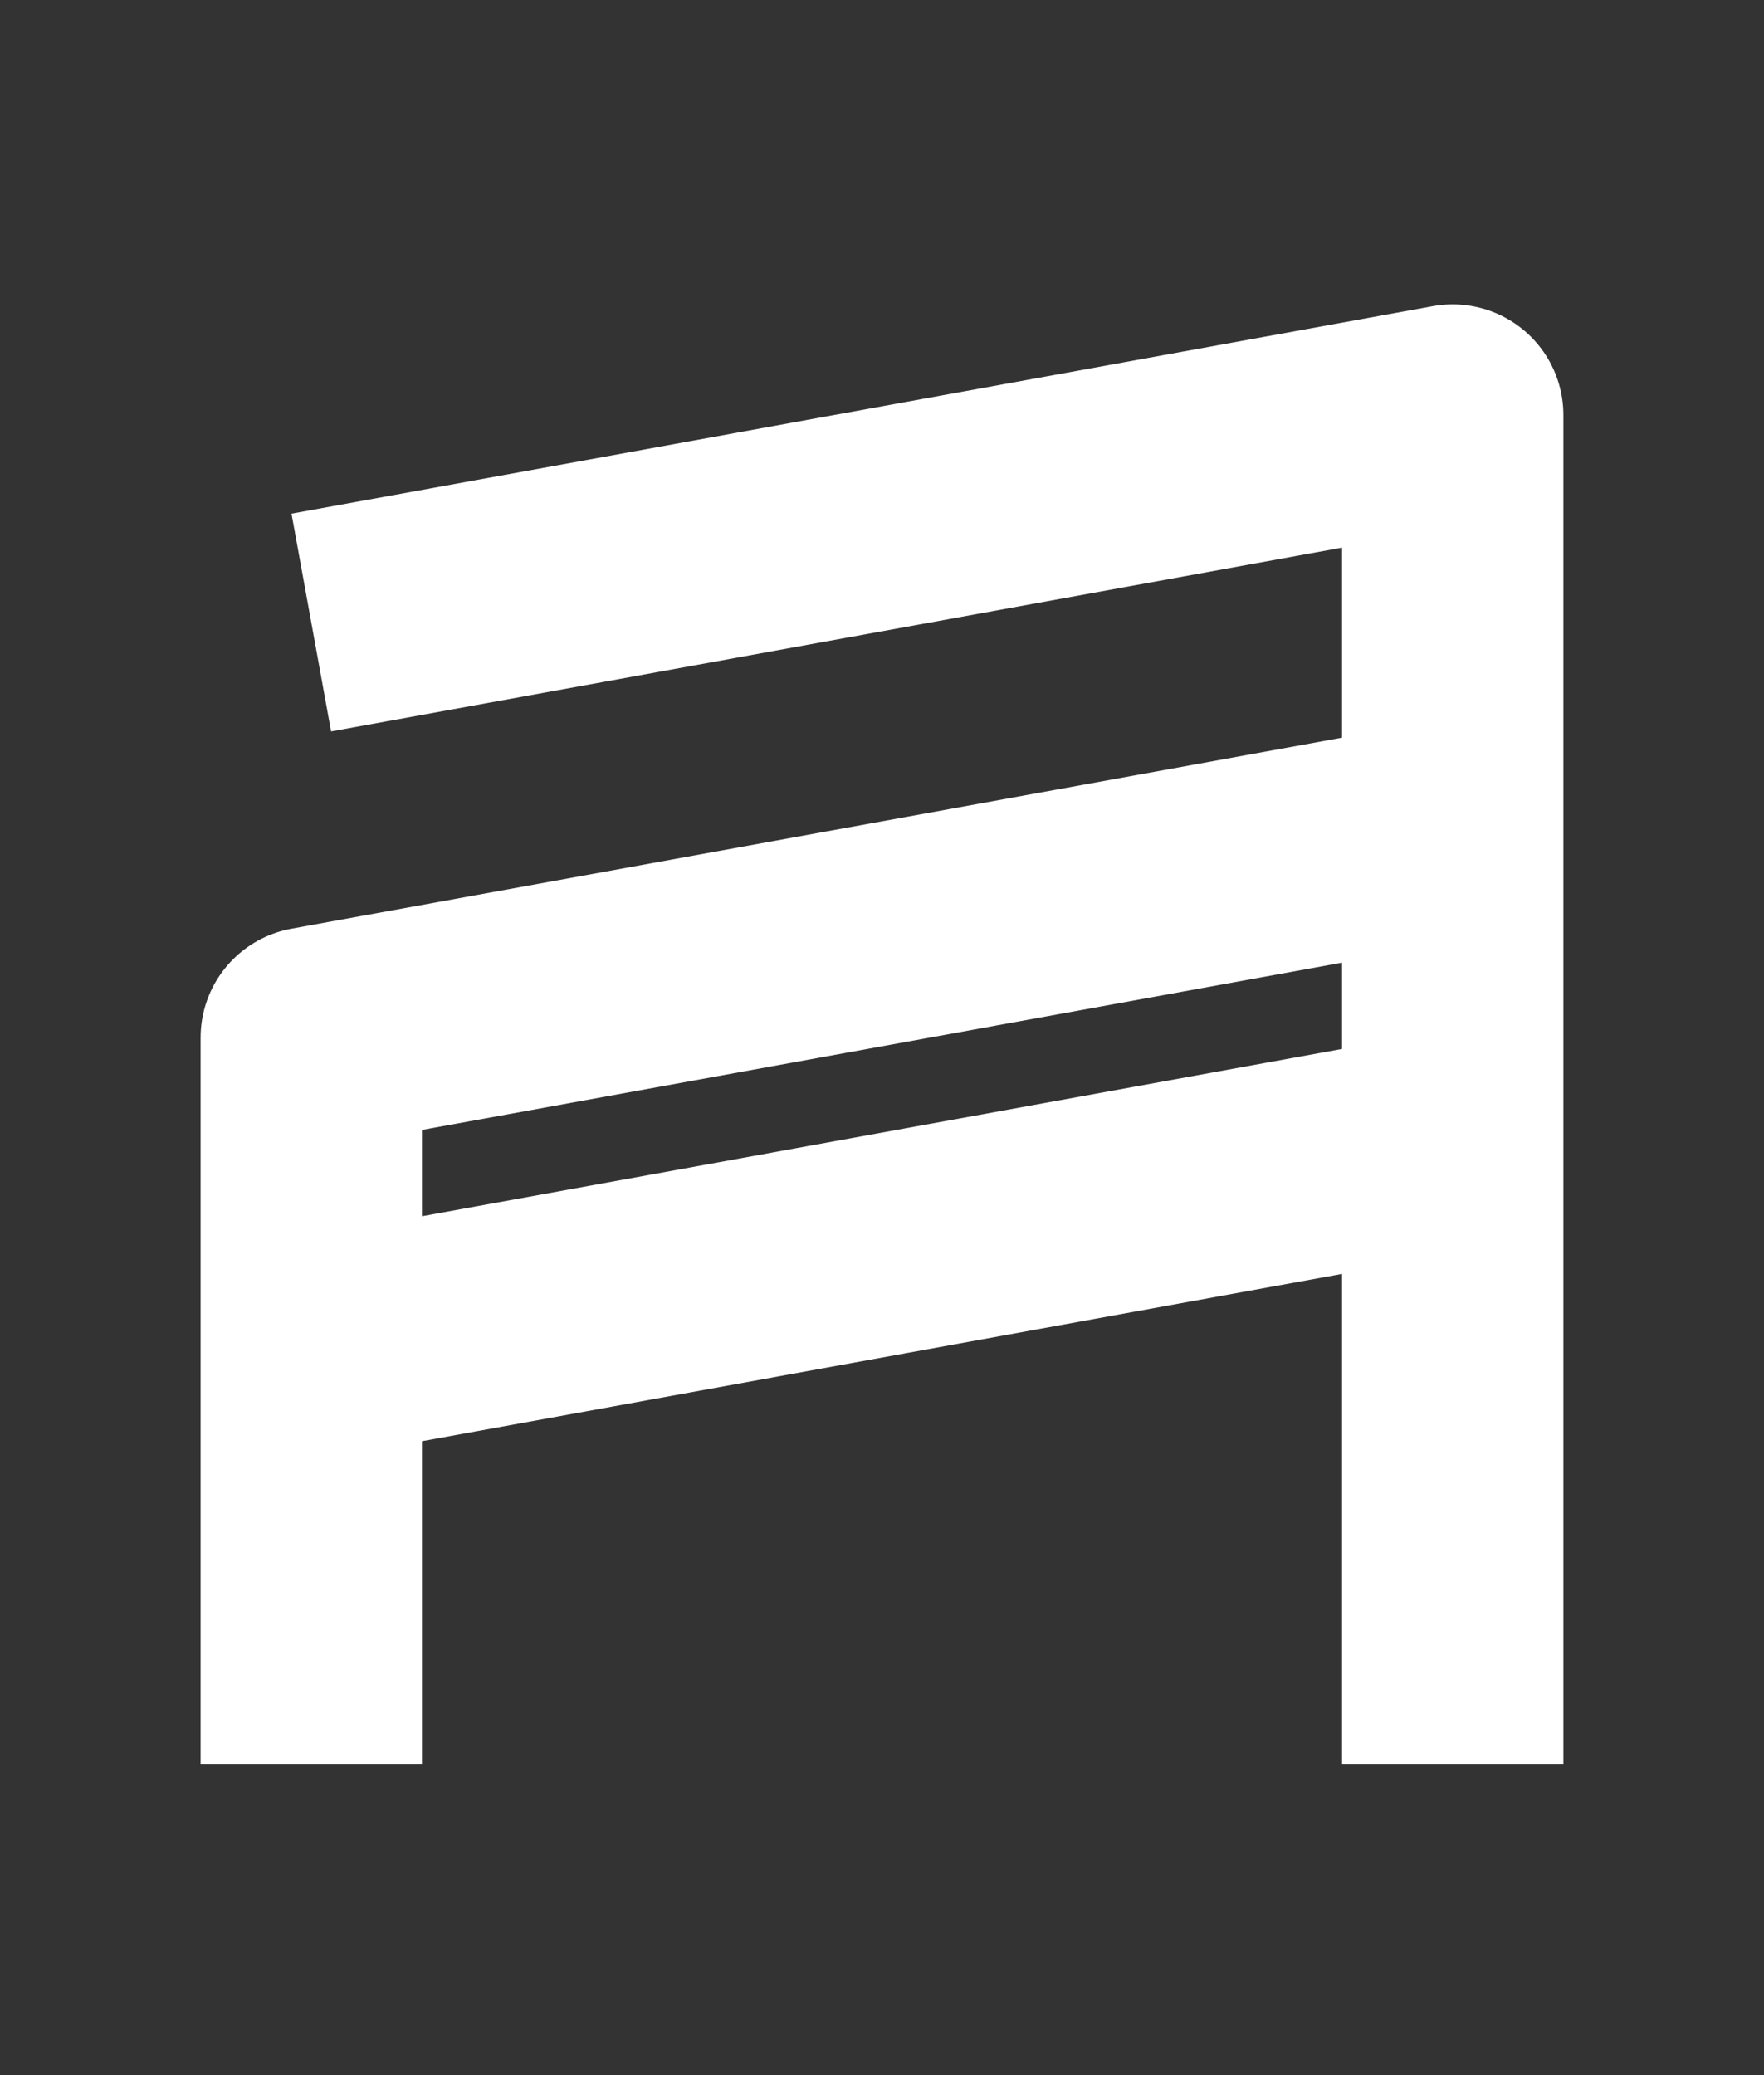 <svg xmlns="http://www.w3.org/2000/svg" baseProfile="full" version="1.1" width="255px" height="300px" style="fill: none; width: 255px; height: 300px;"><rect width="100%" height="100%" fill="#333333" stroke="none"/><path d="" style="stroke-width: 15; stroke-linecap: round; stroke-linejoin: round; stroke: rgb(106, 106, 106); fill: none;"/><path d="" style="stroke-width: 15; stroke-linecap: round; stroke-linejoin: round; stroke: rgb(74, 74, 74); fill: none;"/><path d="M45,90 L45,90 L210,60 L210,120 L210,255 M210,120 L210,120 L45,150 L45,255 M45,195 L45,195 L210,165 " style="stroke-width: 32; stroke-linecap: butt; stroke-linejoin: round; stroke: rgb(255, 255, 255); fill: none;"/></svg>